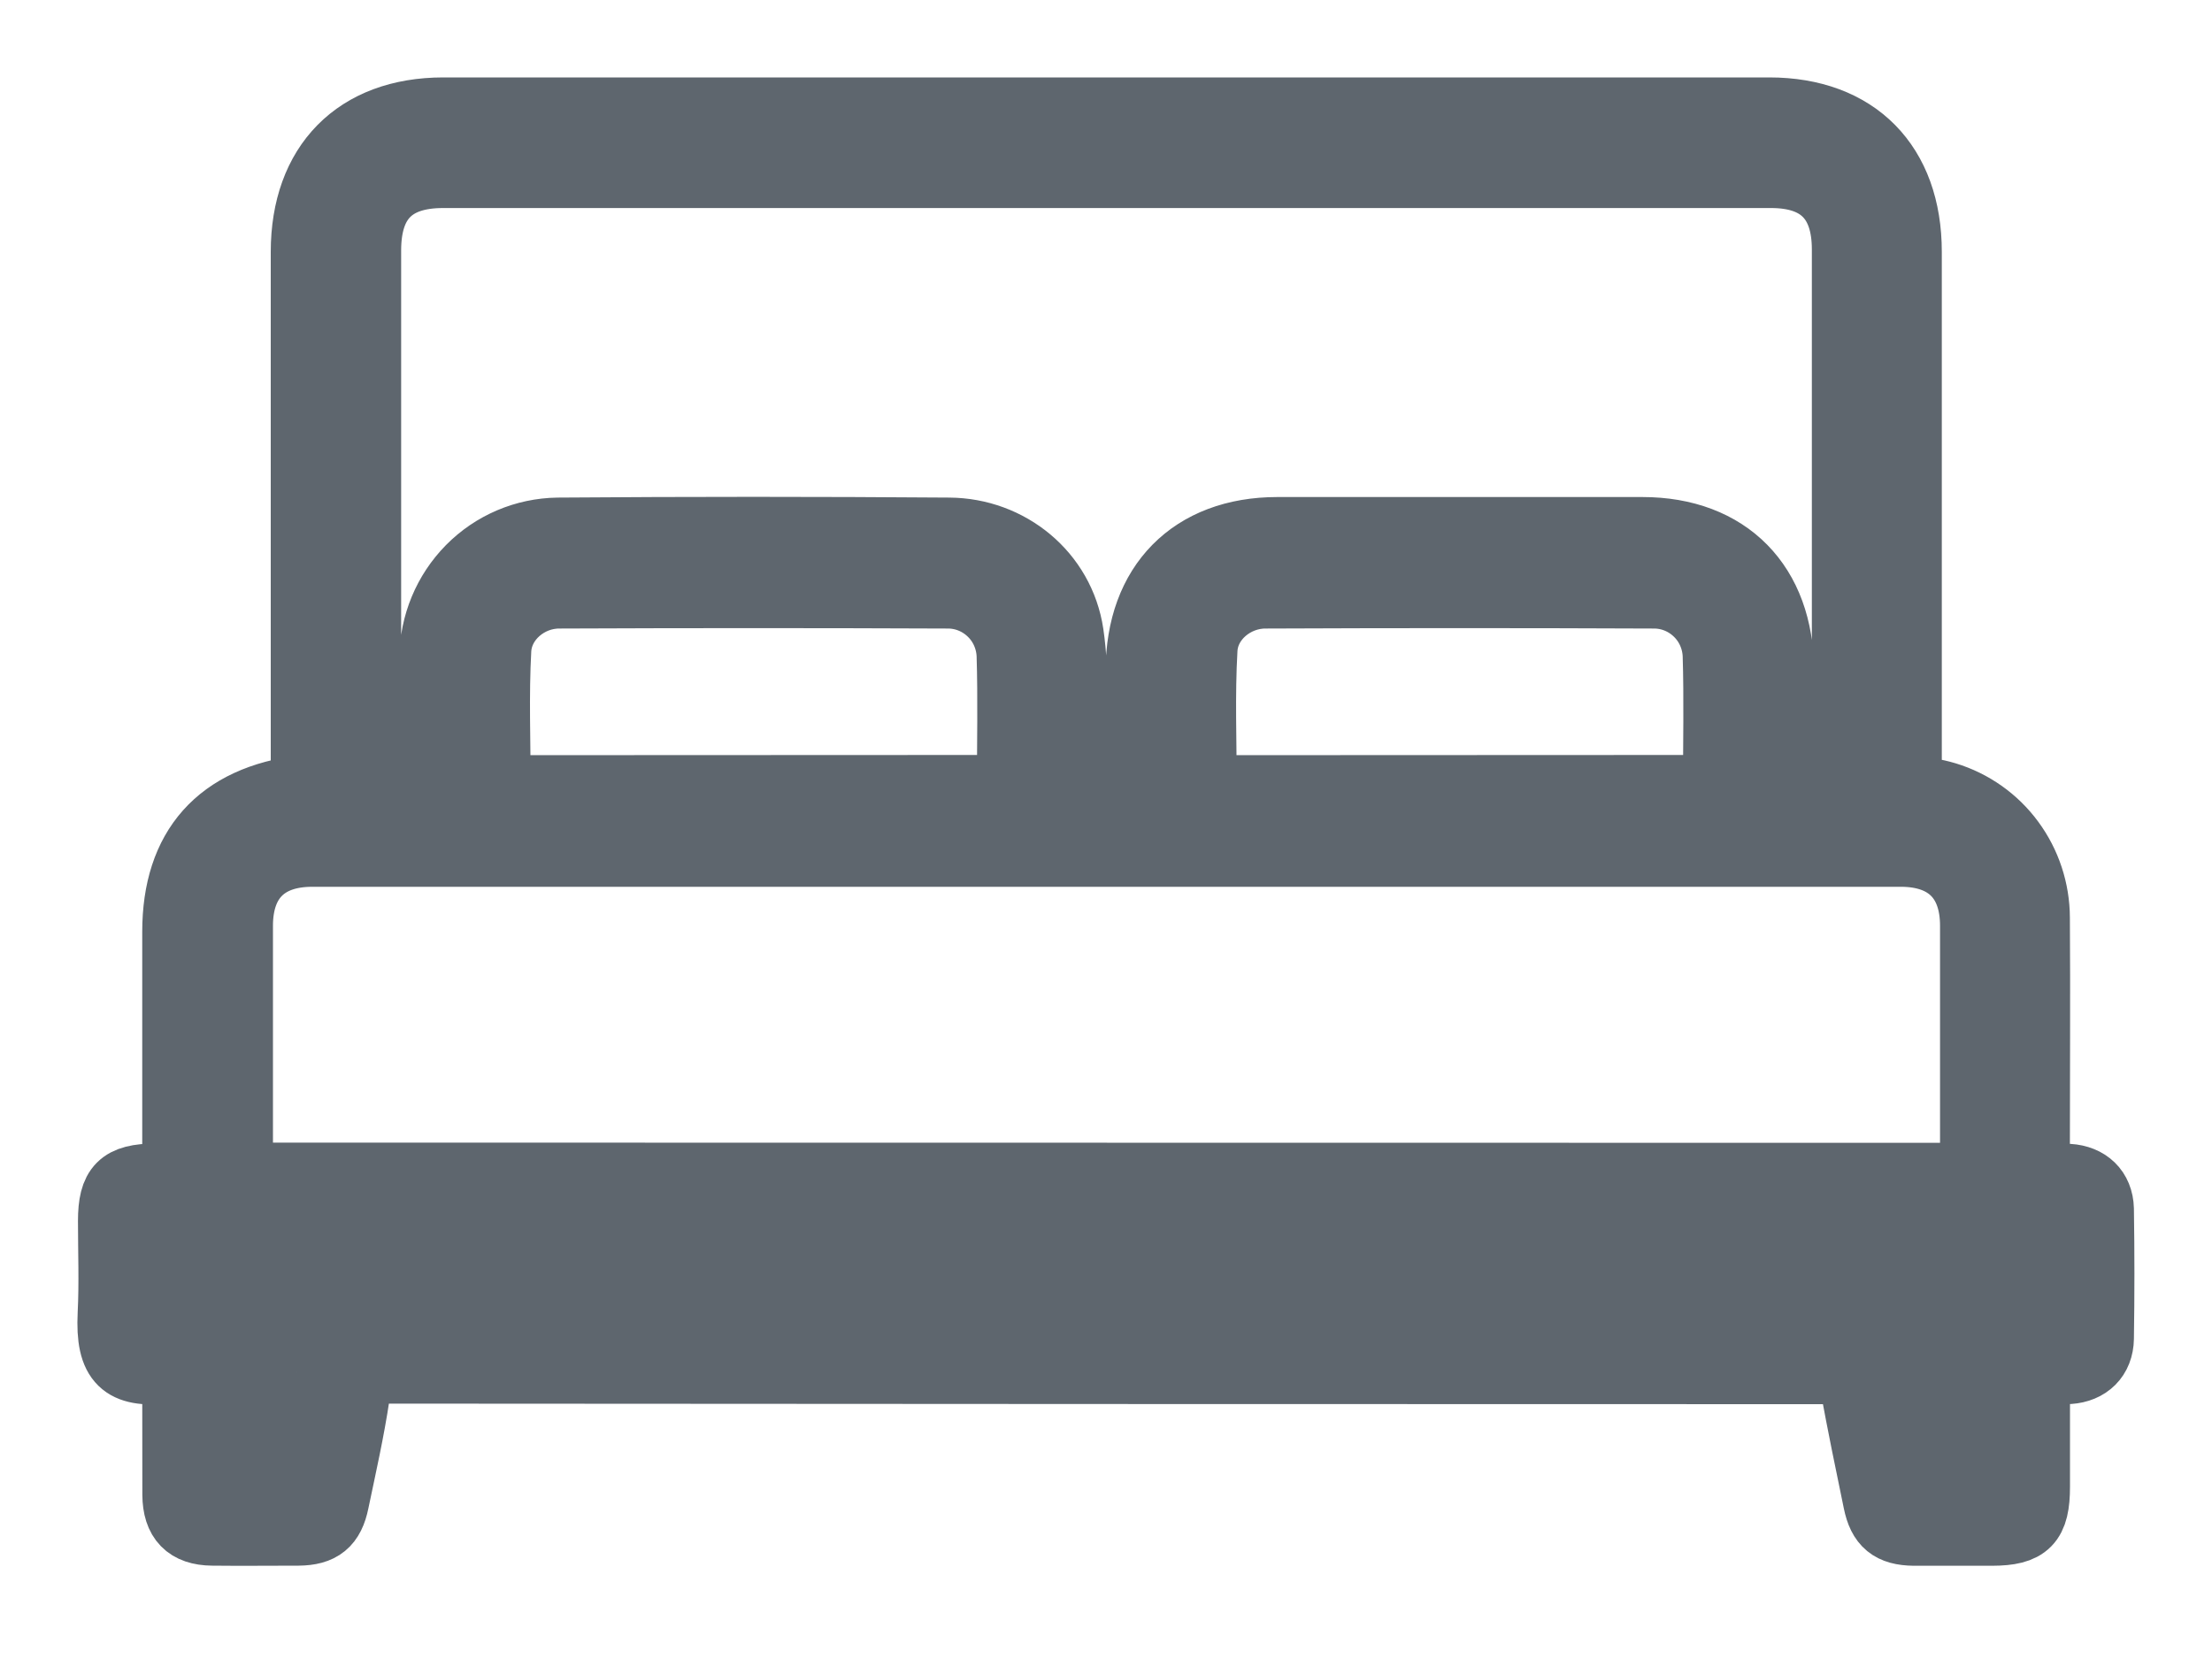 <svg width="20" height="15" viewBox="0 0 20 15" fill="none" xmlns="http://www.w3.org/2000/svg">
<path d="M1.586 12.402C1.555 12.397 1.525 12.394 1.494 12.393C1.12 12.426 0.98 12.323 1.002 11.88C1.016 11.6 1.005 11.32 1.005 11.04C1.005 10.73 1.094 10.641 1.405 10.639H1.586V10.376C1.586 9.726 1.586 9.075 1.586 8.425C1.586 7.667 1.98 7.219 2.748 7.126V6.916C2.748 5.369 2.748 3.823 2.748 2.278C2.748 1.483 3.225 1 4.008 1H15.997C16.781 1 17.257 1.483 17.257 2.277C17.257 3.823 17.257 5.369 17.257 6.915V7.117C17.377 7.142 17.49 7.157 17.596 7.189C17.832 7.261 18.04 7.407 18.187 7.607C18.334 7.806 18.414 8.048 18.415 8.297C18.42 9.003 18.415 9.709 18.415 10.414V10.642C18.515 10.642 18.608 10.638 18.703 10.642C18.876 10.653 18.989 10.758 18.994 10.931C19 11.322 19 11.712 18.994 12.102C18.991 12.276 18.879 12.383 18.707 12.395C18.618 12.401 18.527 12.395 18.416 12.395C18.416 12.752 18.416 13.097 18.416 13.442C18.416 13.767 18.329 13.856 18.011 13.857C17.776 13.857 17.54 13.857 17.304 13.857C17.098 13.854 17.006 13.78 16.965 13.578C16.892 13.227 16.82 12.876 16.755 12.523C16.737 12.425 16.7 12.383 16.603 12.396C16.573 12.398 16.543 12.398 16.512 12.396C12.172 12.396 7.831 12.394 3.49 12.391C3.314 12.391 3.251 12.44 3.225 12.611C3.177 12.935 3.104 13.256 3.037 13.577C2.996 13.779 2.903 13.854 2.698 13.856C2.438 13.856 2.178 13.859 1.918 13.856C1.695 13.853 1.589 13.745 1.587 13.515C1.586 13.147 1.586 12.782 1.586 12.402ZM3.911 7.125C3.911 6.721 3.905 6.333 3.911 5.945C3.914 5.643 4.034 5.354 4.246 5.139C4.457 4.925 4.744 4.803 5.044 4.799C6.222 4.79 7.401 4.79 8.581 4.799C9.125 4.802 9.598 5.186 9.679 5.73C9.735 6.111 9.706 6.505 9.715 6.894C9.715 6.971 9.715 7.047 9.715 7.118H10.297C10.297 6.757 10.297 6.41 10.297 6.063C10.297 5.282 10.778 4.794 11.549 4.794C12.649 4.794 13.75 4.794 14.85 4.794C15.621 4.794 16.1 5.282 16.101 6.063C16.101 6.414 16.101 6.765 16.101 7.121H16.682V6.947C16.682 5.383 16.682 3.819 16.682 2.255C16.682 1.809 16.456 1.581 16.014 1.581H4.005C3.552 1.581 3.327 1.807 3.327 2.264C3.327 3.822 3.327 5.38 3.327 6.938V7.123L3.911 7.125ZM17.841 10.633C17.841 9.866 17.841 9.118 17.841 8.37C17.841 7.952 17.606 7.718 17.187 7.718H2.822C2.402 7.718 2.168 7.952 2.168 8.37C2.168 9.069 2.168 9.769 2.168 10.468C2.168 10.52 2.174 10.573 2.177 10.631L17.841 10.633ZM1.597 11.796H18.406V11.233H1.595L1.597 11.796ZM9.133 7.126C9.133 6.713 9.142 6.318 9.13 5.924C9.124 5.779 9.063 5.641 8.959 5.541C8.855 5.44 8.716 5.383 8.572 5.383C7.399 5.378 6.227 5.378 5.055 5.383C4.776 5.383 4.522 5.596 4.504 5.871C4.481 6.286 4.498 6.705 4.498 7.128L9.133 7.126ZM15.517 7.126C15.517 6.713 15.526 6.318 15.514 5.924C15.508 5.779 15.447 5.641 15.343 5.541C15.239 5.44 15.1 5.383 14.956 5.383C13.784 5.378 12.612 5.378 11.44 5.383C11.161 5.383 10.904 5.596 10.889 5.871C10.865 6.286 10.882 6.705 10.882 7.128L15.517 7.126ZM2.683 12.404H2.183V13.254H2.514C2.57 12.966 2.623 12.693 2.681 12.404H2.683ZM17.827 13.261V12.408H17.327C17.386 12.701 17.442 12.98 17.498 13.263L17.827 13.261Z" fill="#5E666E" stroke="#5E666E" stroke-width="0.6"/>
</svg>
